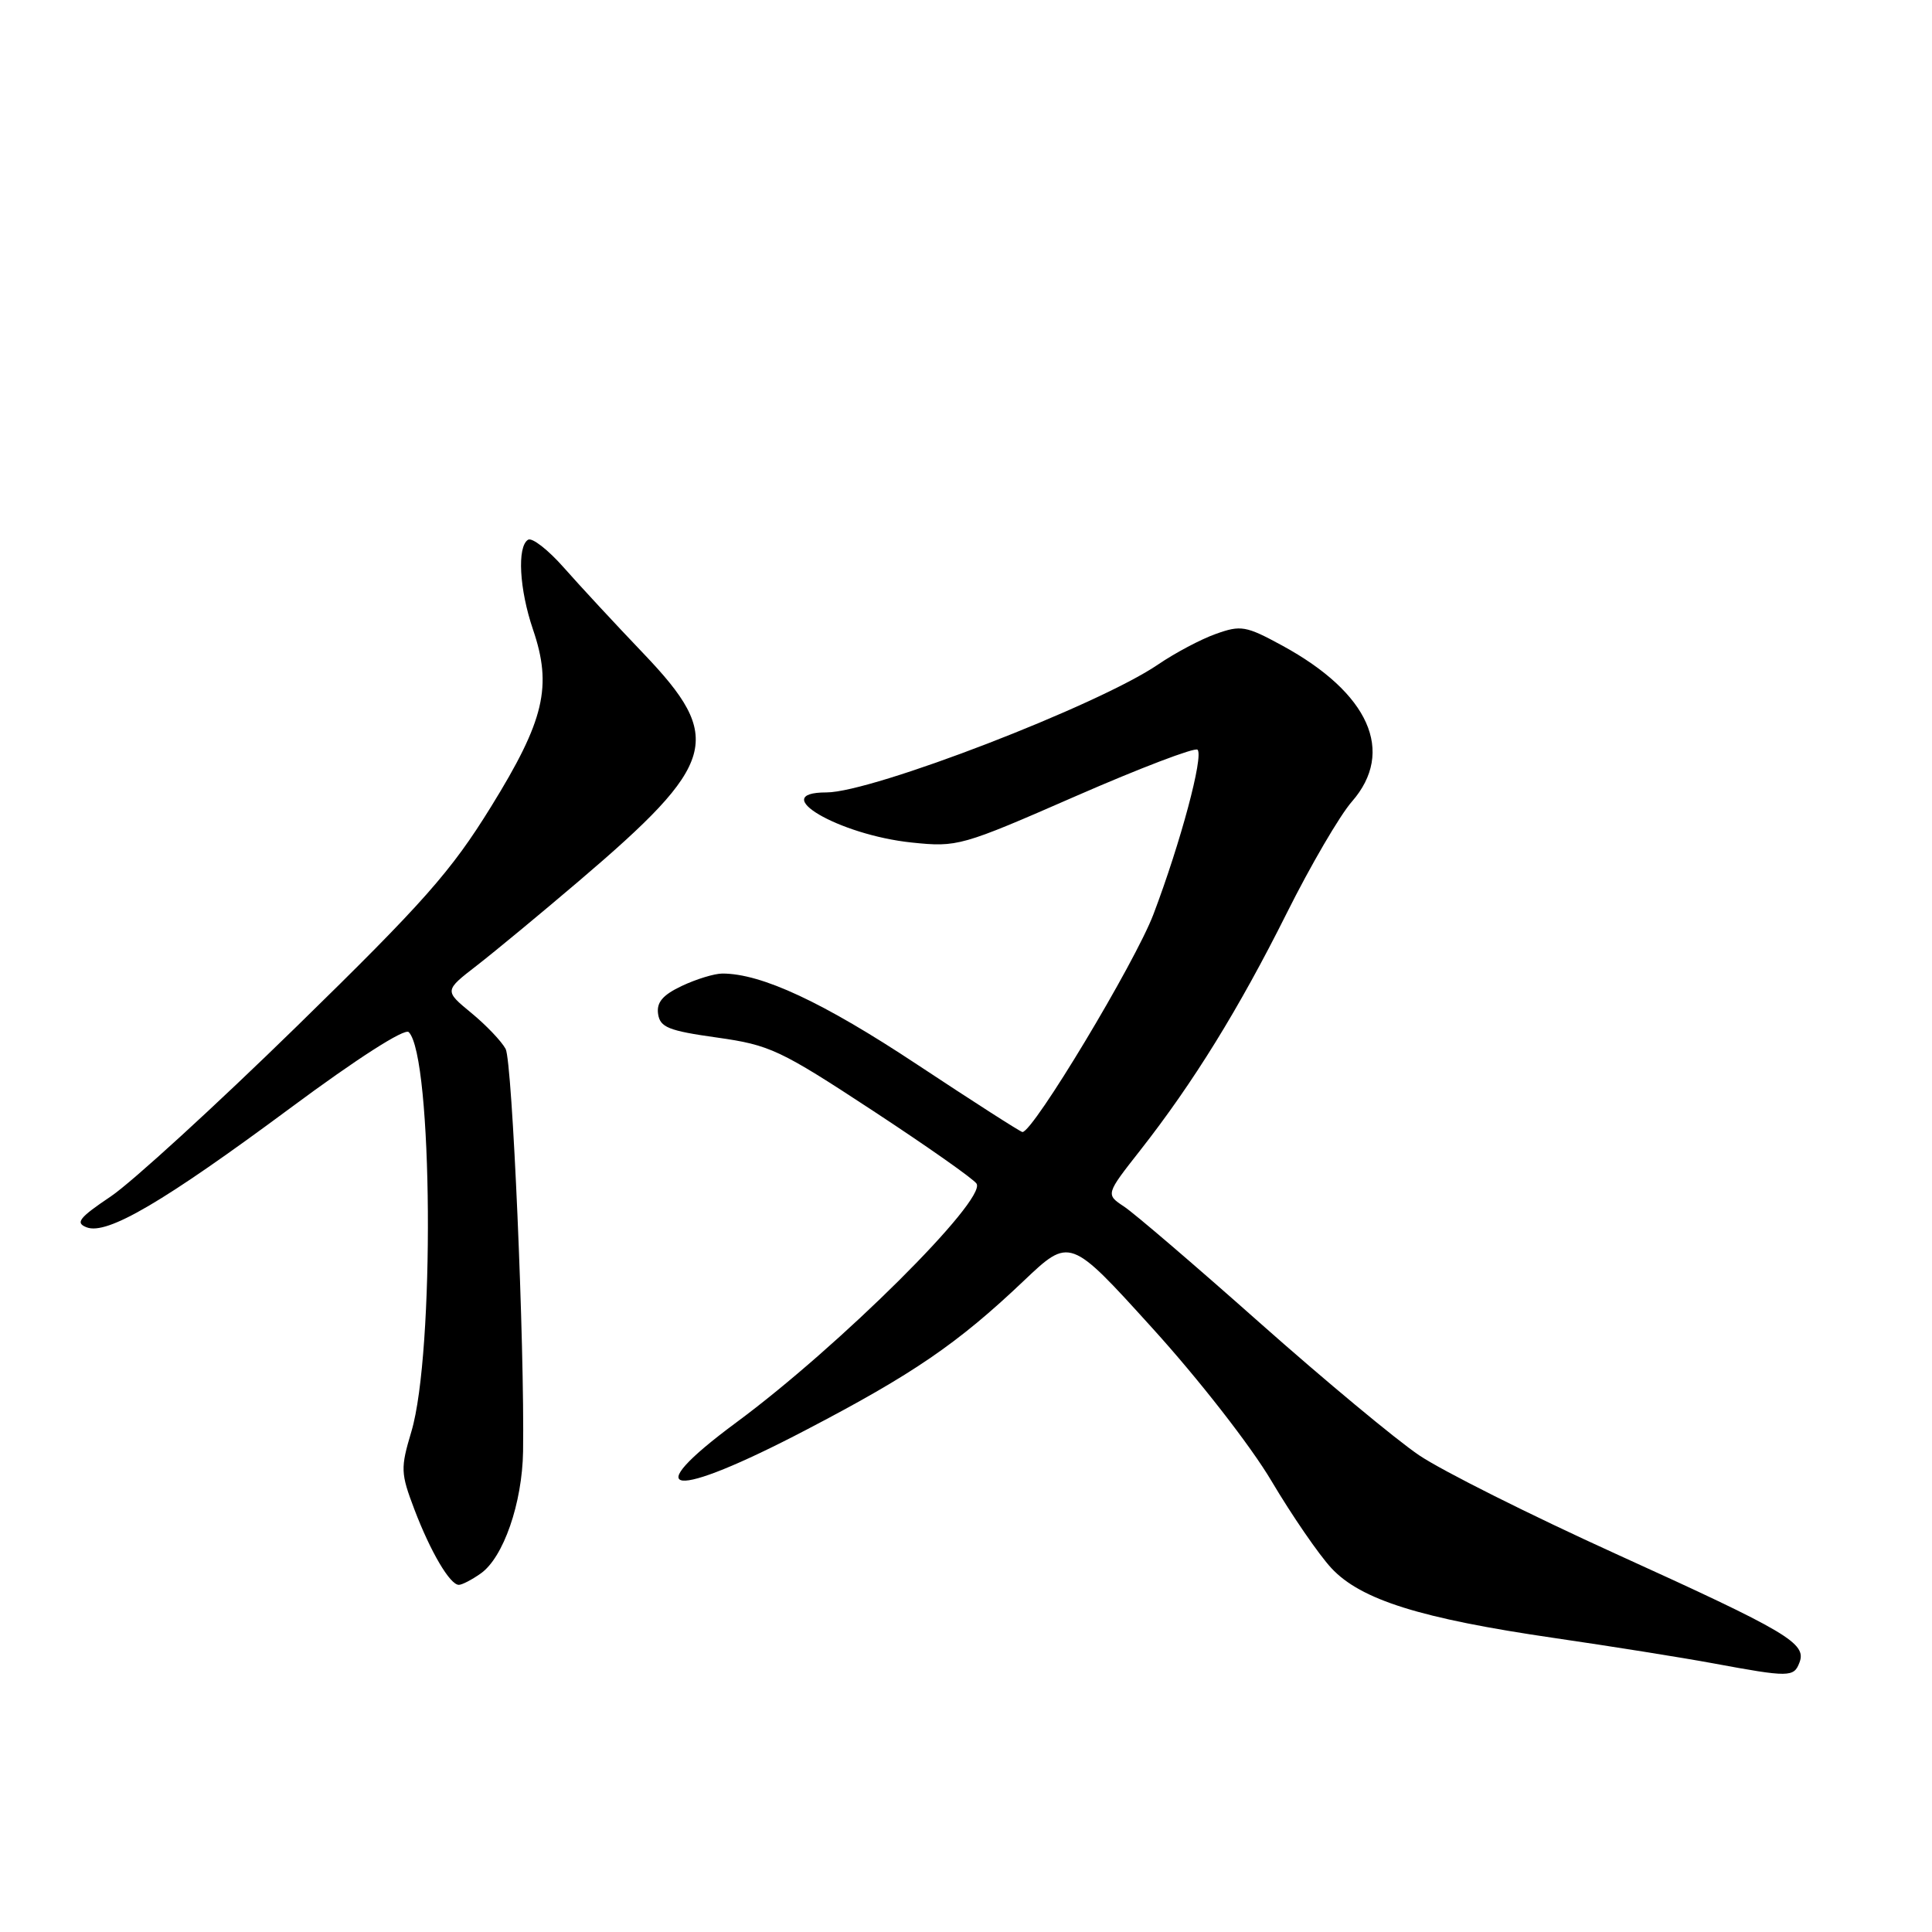 <?xml version="1.0" encoding="UTF-8" standalone="no"?>
<!DOCTYPE svg PUBLIC "-//W3C//DTD SVG 1.1//EN" "http://www.w3.org/Graphics/SVG/1.1/DTD/svg11.dtd" >
<svg xmlns="http://www.w3.org/2000/svg" xmlns:xlink="http://www.w3.org/1999/xlink" version="1.1" viewBox="0 0 256 256">
 <g >
 <path fill="currentColor"
d=" M 238.44 220.29 C 239.42 217.74 236.88 216.24 214.12 205.90 C 202.83 200.77 191.09 194.89 188.04 192.83 C 184.99 190.77 175.50 182.88 166.95 175.30 C 158.40 167.71 150.30 160.77 148.95 159.88 C 146.50 158.26 146.50 158.26 151.12 152.38 C 158.14 143.42 164.16 133.68 170.50 121.00 C 173.66 114.67 177.55 108.02 179.13 106.22 C 184.91 99.61 181.43 91.82 169.90 85.54 C 165.09 82.92 164.42 82.81 161.10 84.00 C 159.12 84.70 155.68 86.53 153.45 88.05 C 145.57 93.44 115.59 105.00 109.51 105.00 C 101.54 105.00 111.12 110.63 120.81 111.64 C 126.87 112.27 127.37 112.13 142.53 105.50 C 151.07 101.77 158.33 99.00 158.68 99.34 C 159.51 100.18 156.44 111.64 152.84 121.14 C 150.41 127.55 136.91 150.00 135.48 150.00 C 135.24 150.00 128.94 145.96 121.49 141.03 C 109.06 132.80 100.92 129.00 95.72 129.00 C 94.67 129.00 92.25 129.74 90.35 130.64 C 87.81 131.84 86.98 132.82 87.20 134.35 C 87.46 136.13 88.58 136.58 95.00 137.48 C 102.02 138.47 103.34 139.09 115.62 147.15 C 122.83 151.88 129.03 156.24 129.40 156.84 C 130.73 158.99 111.26 178.36 97.58 188.47 C 84.25 198.33 88.87 198.84 106.79 189.48 C 121.00 182.07 126.91 178.02 135.63 169.74 C 141.76 163.92 141.76 163.92 152.68 175.97 C 158.83 182.74 165.75 191.62 168.49 196.26 C 171.18 200.79 174.74 205.98 176.41 207.78 C 180.31 211.98 188.21 214.46 205.99 217.05 C 213.42 218.13 222.88 219.64 227.00 220.40 C 237.11 222.27 237.69 222.26 238.44 220.29 Z  M 63.69 208.50 C 66.70 206.40 69.20 199.19 69.31 192.32 C 69.52 178.36 67.89 140.67 67.00 138.99 C 66.46 137.98 64.41 135.83 62.44 134.21 C 58.87 131.27 58.87 131.27 63.19 127.93 C 65.56 126.09 71.64 121.06 76.70 116.75 C 95.07 101.11 96.00 97.84 85.27 86.60 C 81.54 82.70 76.79 77.57 74.71 75.21 C 72.63 72.85 70.50 71.19 69.97 71.52 C 68.50 72.43 68.81 78.08 70.62 83.40 C 73.20 90.96 72.14 95.45 65.08 106.87 C 59.76 115.48 56.19 119.52 39.33 135.99 C 28.56 146.51 17.48 156.64 14.70 158.52 C 10.46 161.37 9.94 162.04 11.49 162.63 C 14.19 163.67 21.67 159.28 38.58 146.74 C 47.33 140.25 53.62 136.22 54.16 136.76 C 57.35 139.95 57.61 179.32 54.51 189.69 C 53.06 194.55 53.08 195.19 54.91 200.01 C 57.05 205.63 59.62 210.00 60.80 210.00 C 61.22 210.00 62.52 209.33 63.69 208.50 Z "/>
</g>
</svg>